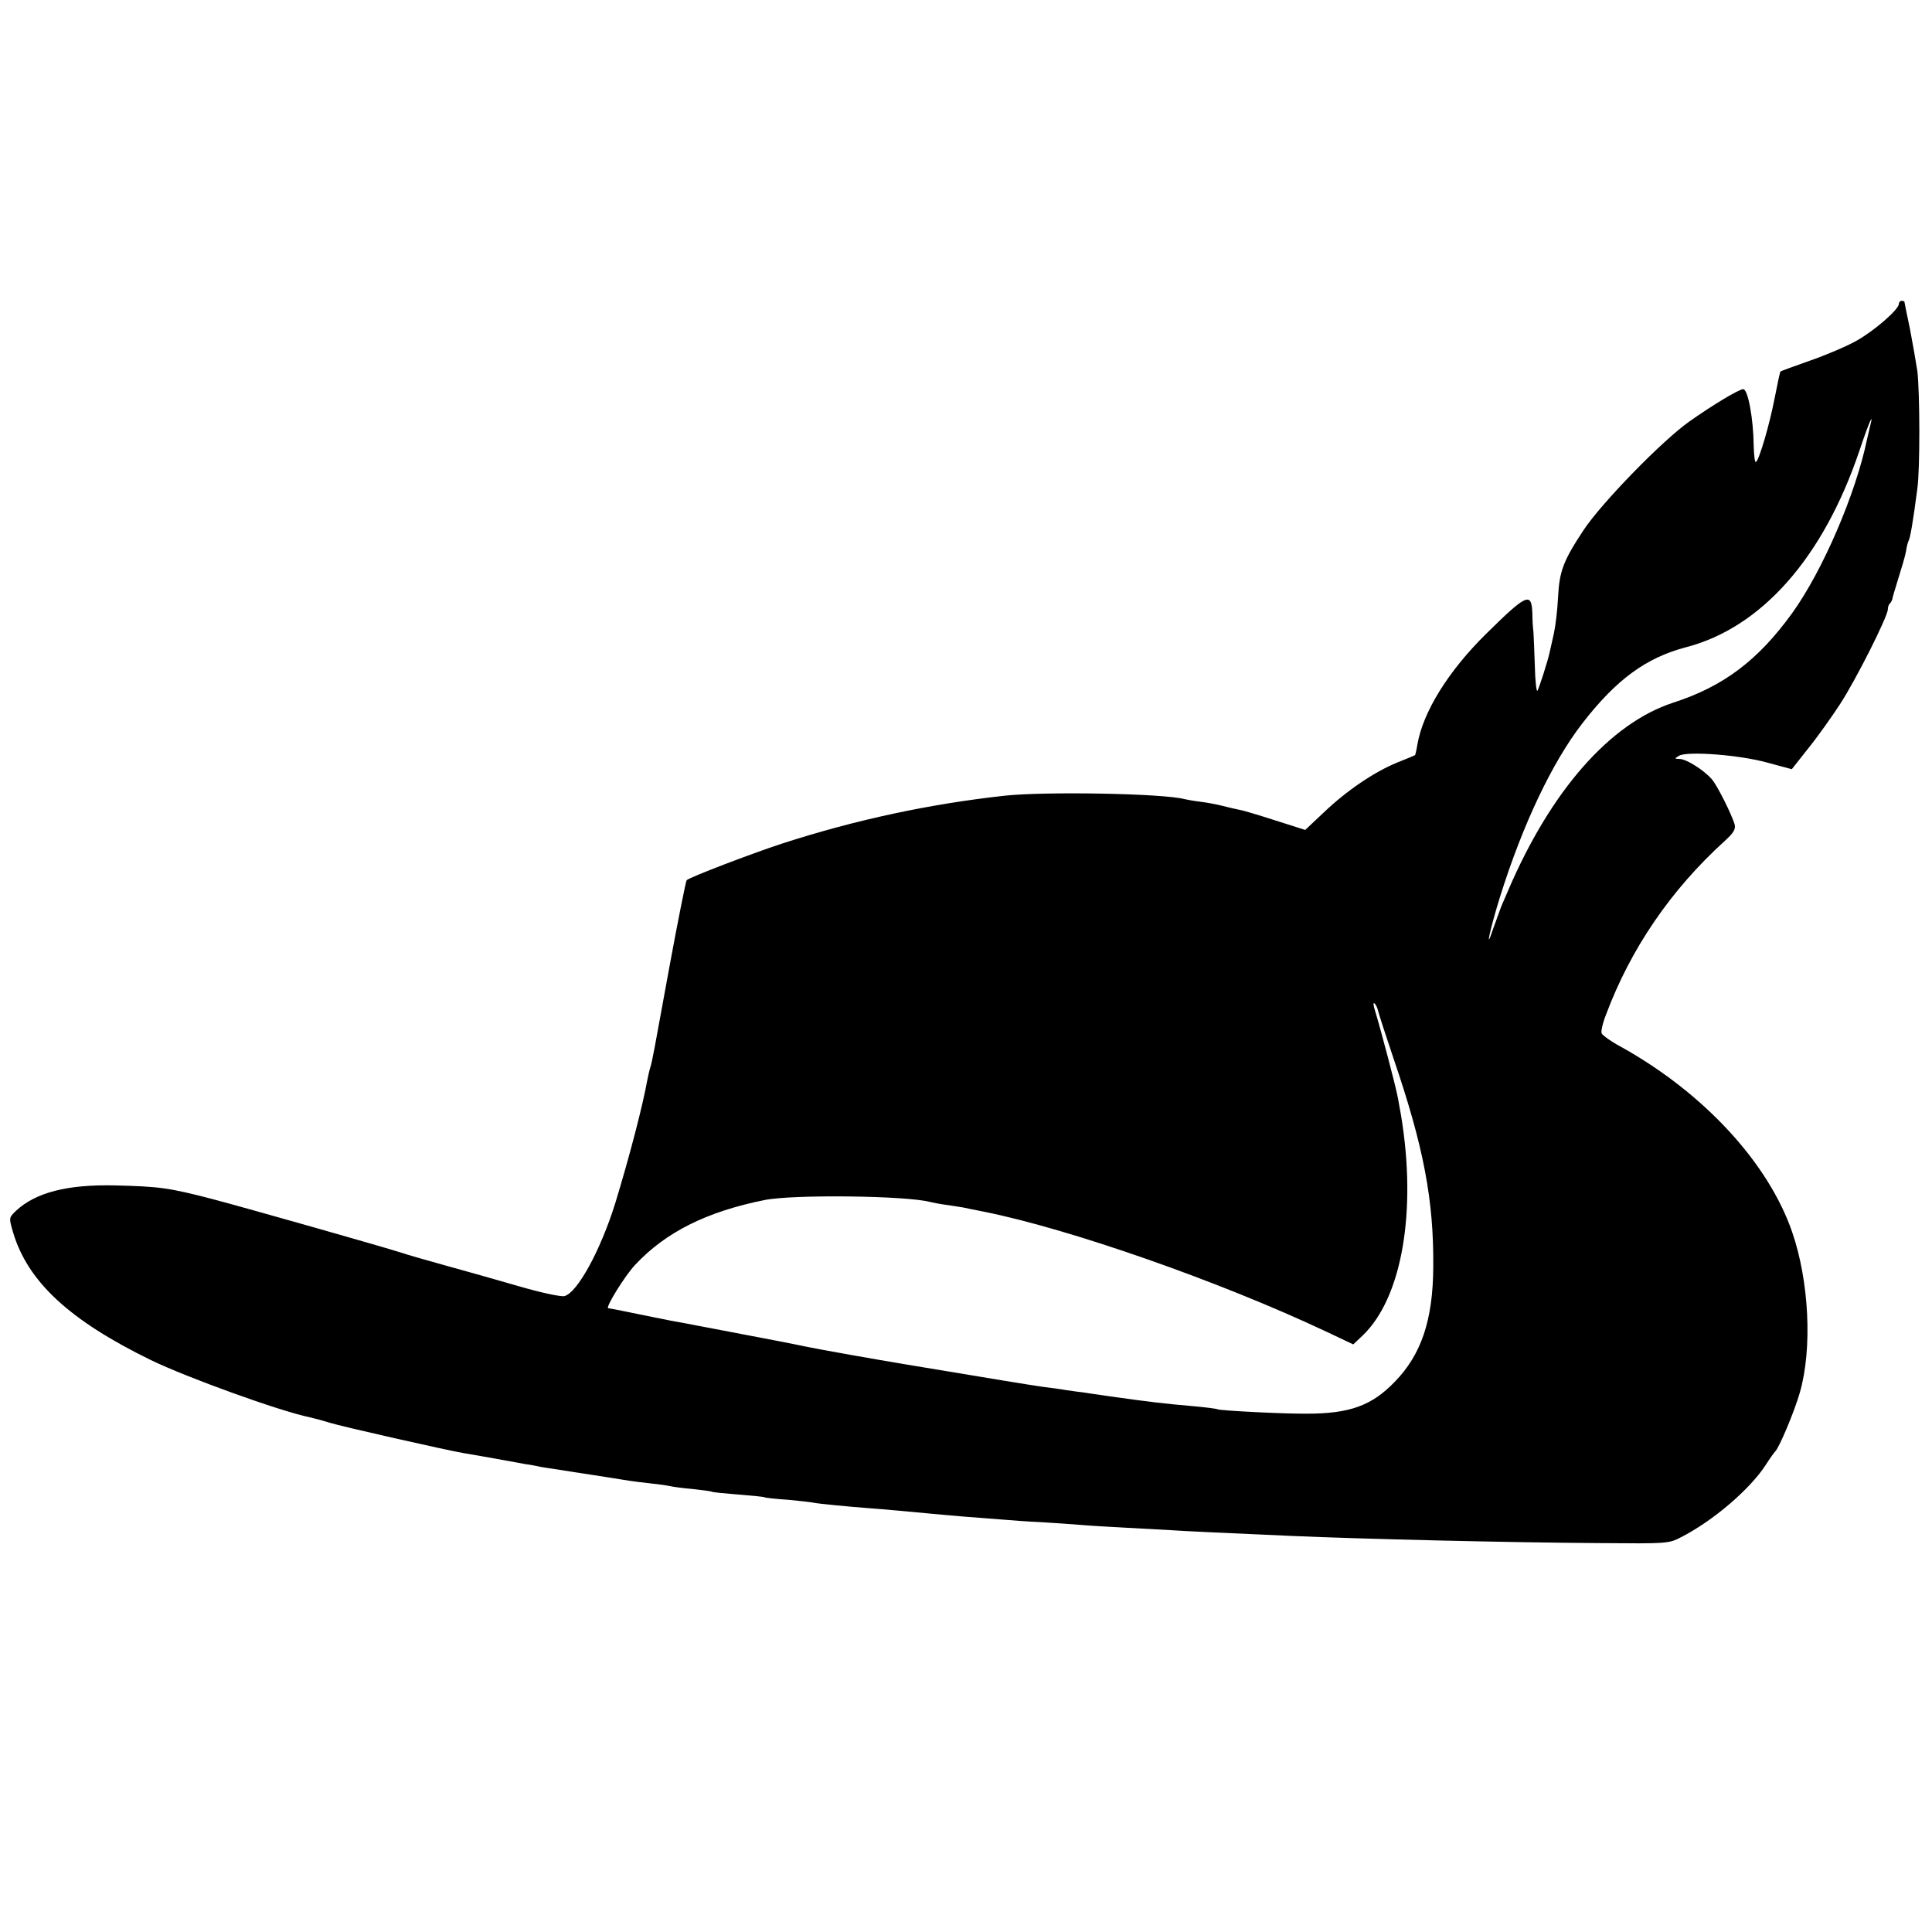 <?xml version="1.0" standalone="no"?>
<!DOCTYPE svg PUBLIC "-//W3C//DTD SVG 20010904//EN"
 "http://www.w3.org/TR/2001/REC-SVG-20010904/DTD/svg10.dtd">
<svg version="1.0" xmlns="http://www.w3.org/2000/svg"
 width="700pt" height="700pt" viewBox="0 0 700 700"
 preserveAspectRatio="xMidYMid meet">
<g transform="translate(0,700) scale(0.1,-0.1)"
fill="#000000" stroke="none">
<path d="M6880 5899 c0 -20 -89 -98 -156 -135 -36 -20 -112 -52 -167 -71 -56
-20 -104 -37 -106 -39 -2 -2 -11 -45 -21 -96 -19 -98 -56 -224 -68 -232 -4 -2
-7 24 -8 58 -1 100 -21 206 -38 206 -15 0 -110 -57 -195 -117 -99 -70 -317
-294 -383 -393 -74 -112 -88 -149 -93 -245 -2 -44 -9 -102 -15 -130 -6 -27
-13 -58 -15 -67 -7 -33 -39 -133 -45 -141 -3 -4 -8 37 -9 90 -2 54 -4 109 -5
123 -2 14 -4 44 -4 68 -3 78 -20 71 -167 -74 -138 -136 -230 -284 -250 -404
-3 -19 -7 -35 -8 -36 -1 -1 -30 -13 -65 -27 -83 -34 -182 -101 -265 -180 l-68
-64 -107 34 c-59 19 -118 37 -132 39 -14 3 -41 9 -60 14 -19 5 -55 12 -80 15
-25 3 -52 8 -60 10 -76 20 -502 28 -650 12 -272 -30 -539 -87 -805 -173 -116
-38 -335 -122 -347 -133 -3 -3 -31 -143 -62 -311 -59 -323 -62 -342 -70 -368
-3 -9 -7 -28 -10 -42 -17 -95 -65 -280 -117 -450 -53 -170 -137 -324 -184
-336 -13 -3 -84 12 -166 36 -79 23 -200 57 -269 76 -69 19 -138 39 -155 45
-62 20 -565 163 -687 195 -158 41 -192 45 -350 49 -173 4 -288 -25 -360 -92
-26 -25 -26 -25 -11 -77 53 -179 203 -319 500 -464 130 -63 467 -185 575 -207
18 -4 51 -13 73 -20 41 -13 421 -99 485 -110 19 -3 71 -12 115 -20 44 -8 94
-17 110 -20 17 -2 41 -7 55 -10 13 -2 42 -7 65 -10 22 -4 83 -13 135 -21 52
-8 106 -17 120 -19 14 -2 50 -7 80 -10 30 -3 62 -8 70 -10 8 -2 44 -7 80 -10
36 -4 67 -8 70 -10 3 -2 45 -6 95 -10 49 -4 92 -8 95 -10 3 -2 41 -6 85 -9 44
-4 87 -9 95 -11 13 -3 124 -14 205 -20 32 -2 151 -13 225 -20 25 -2 75 -7 113
-10 37 -3 95 -7 130 -10 34 -3 100 -8 147 -10 47 -3 112 -7 145 -10 33 -3 105
-7 160 -10 55 -3 129 -7 165 -9 56 -4 194 -10 440 -21 249 -11 785 -24 1120
-26 238 -2 246 -2 290 21 116 59 249 173 306 260 16 25 32 47 35 50 14 11 71
147 90 214 46 159 34 404 -28 583 -86 249 -319 502 -616 668 -38 20 -71 44
-74 51 -3 7 4 38 16 68 89 238 234 451 430 629 33 30 40 43 36 60 -12 39 -63
141 -83 164 -29 33 -92 73 -116 73 -20 1 -20 1 -2 12 31 17 218 3 319 -25 l89
-24 60 76 c34 42 85 114 115 160 58 89 173 318 173 343 0 8 3 18 8 22 4 4 7
11 8 14 0 4 10 38 22 76 12 38 25 82 28 99 2 17 7 33 9 37 6 10 16 67 32 190
10 72 9 348 0 425 -5 33 -17 102 -27 154 -11 52 -20 96 -20 98 0 1 -4 3 -10 3
-5 0 -10 -5 -10 -11z m-105 -446 c-4 -16 -8 -35 -10 -43 -41 -199 -161 -478
-272 -632 -123 -170 -248 -265 -431 -324 -229 -75 -443 -319 -598 -681 -9 -21
-20 -47 -25 -58 -4 -11 -17 -47 -29 -80 -31 -93 -12 -3 25 116 82 262 189 487
298 628 123 159 231 238 376 276 273 71 497 324 628 712 36 107 54 147 38 86z
m-1782 -2115 c3 -13 28 -90 56 -173 109 -319 146 -513 144 -755 -1 -192 -43
-318 -140 -417 -83 -86 -163 -115 -318 -115 -81 -1 -316 11 -324 16 -3 2 -42
7 -86 11 -105 9 -164 16 -305 36 -41 6 -84 12 -95 14 -11 1 -38 5 -60 8 -22 4
-60 9 -85 12 -37 5 -177 28 -495 81 -103 17 -318 55 -360 64 -47 10 -140 28
-335 65 -47 9 -96 18 -110 21 -14 2 -36 7 -50 9 -14 3 -38 8 -55 11 -16 3 -60
12 -98 20 -37 8 -71 14 -73 14 -13 0 61 119 97 157 111 119 260 193 469 235
103 21 516 16 600 -7 8 -2 33 -7 55 -10 23 -3 52 -8 65 -10 14 -3 47 -10 74
-15 310 -62 854 -252 1244 -436 l95 -45 35 33 c142 137 196 450 138 798 -3 14
-7 41 -11 61 -6 36 -63 252 -83 317 -6 18 -7 30 -3 27 5 -2 11 -15 14 -27z"/>
</g>
</svg>
